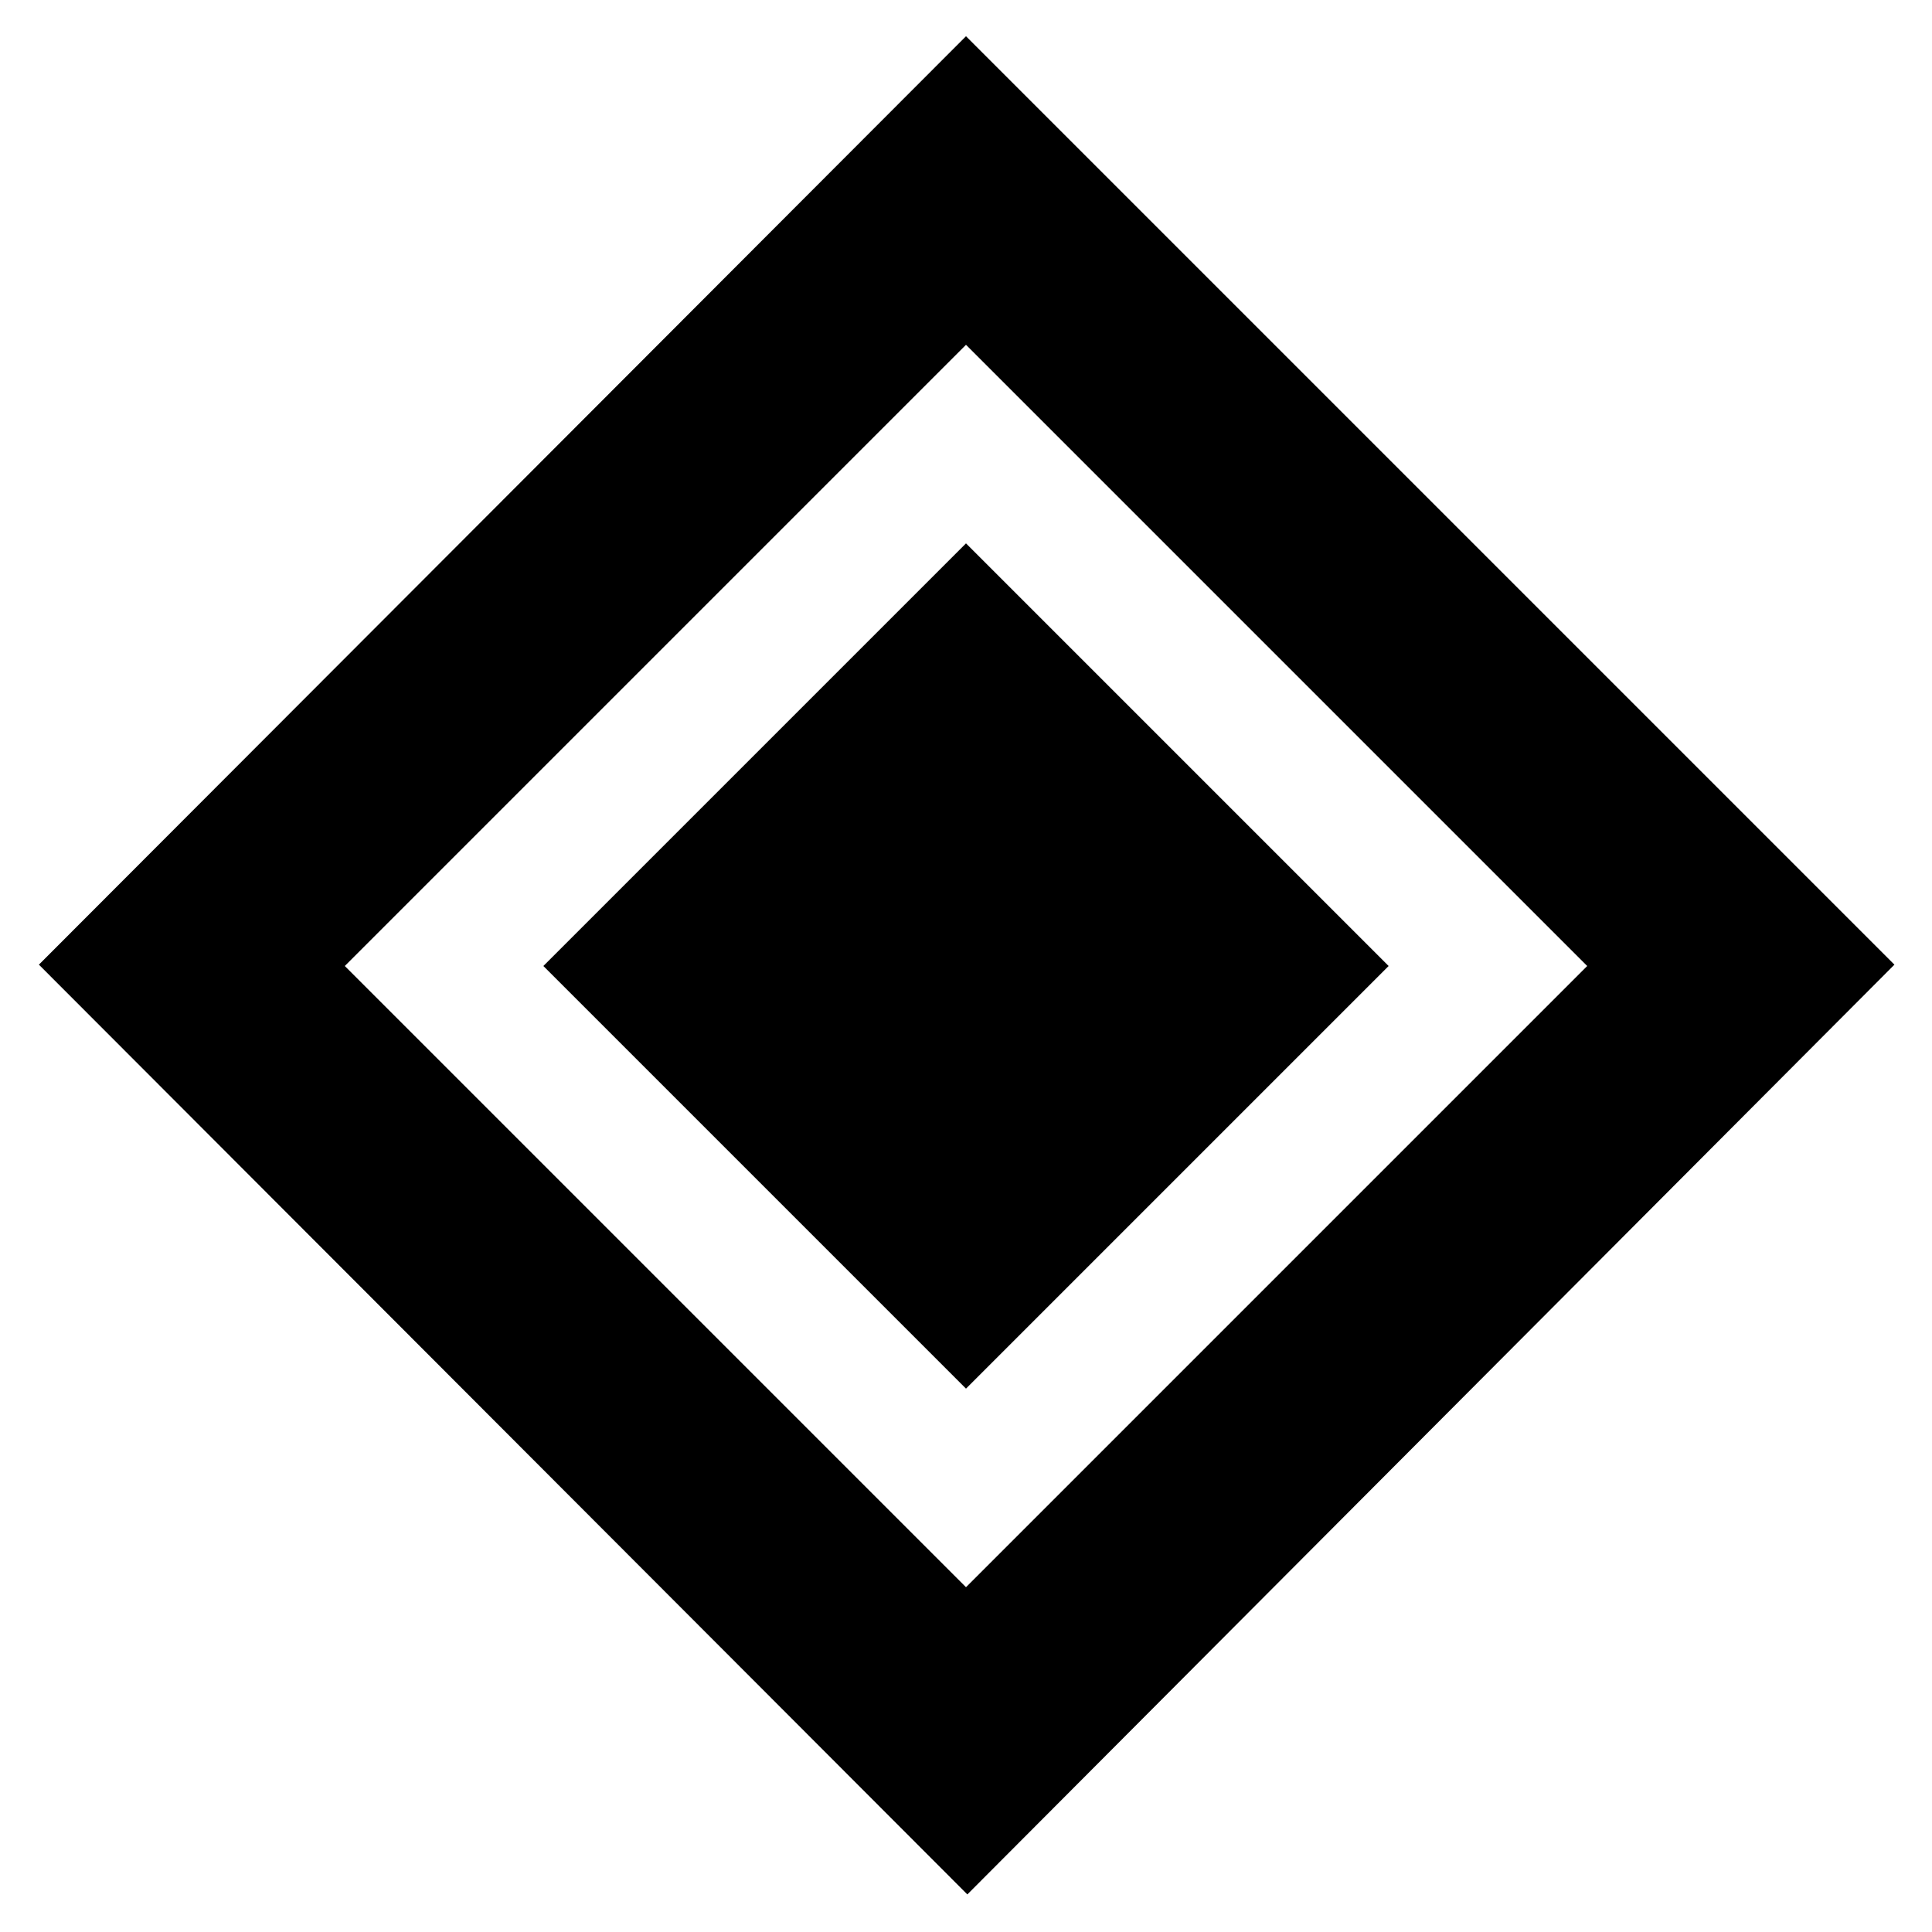 <svg xmlns="http://www.w3.org/2000/svg" height="40" viewBox="0 -960 960 960" width="40"><path d="M480-270 270-480l210-210 210 210-210 210Zm.67 251.33-461.34-462L480-942l461.33 461.33-460.66 462ZM480-171.33 788.67-480 480-788.67 171.33-480 480-171.33Z"/></svg>